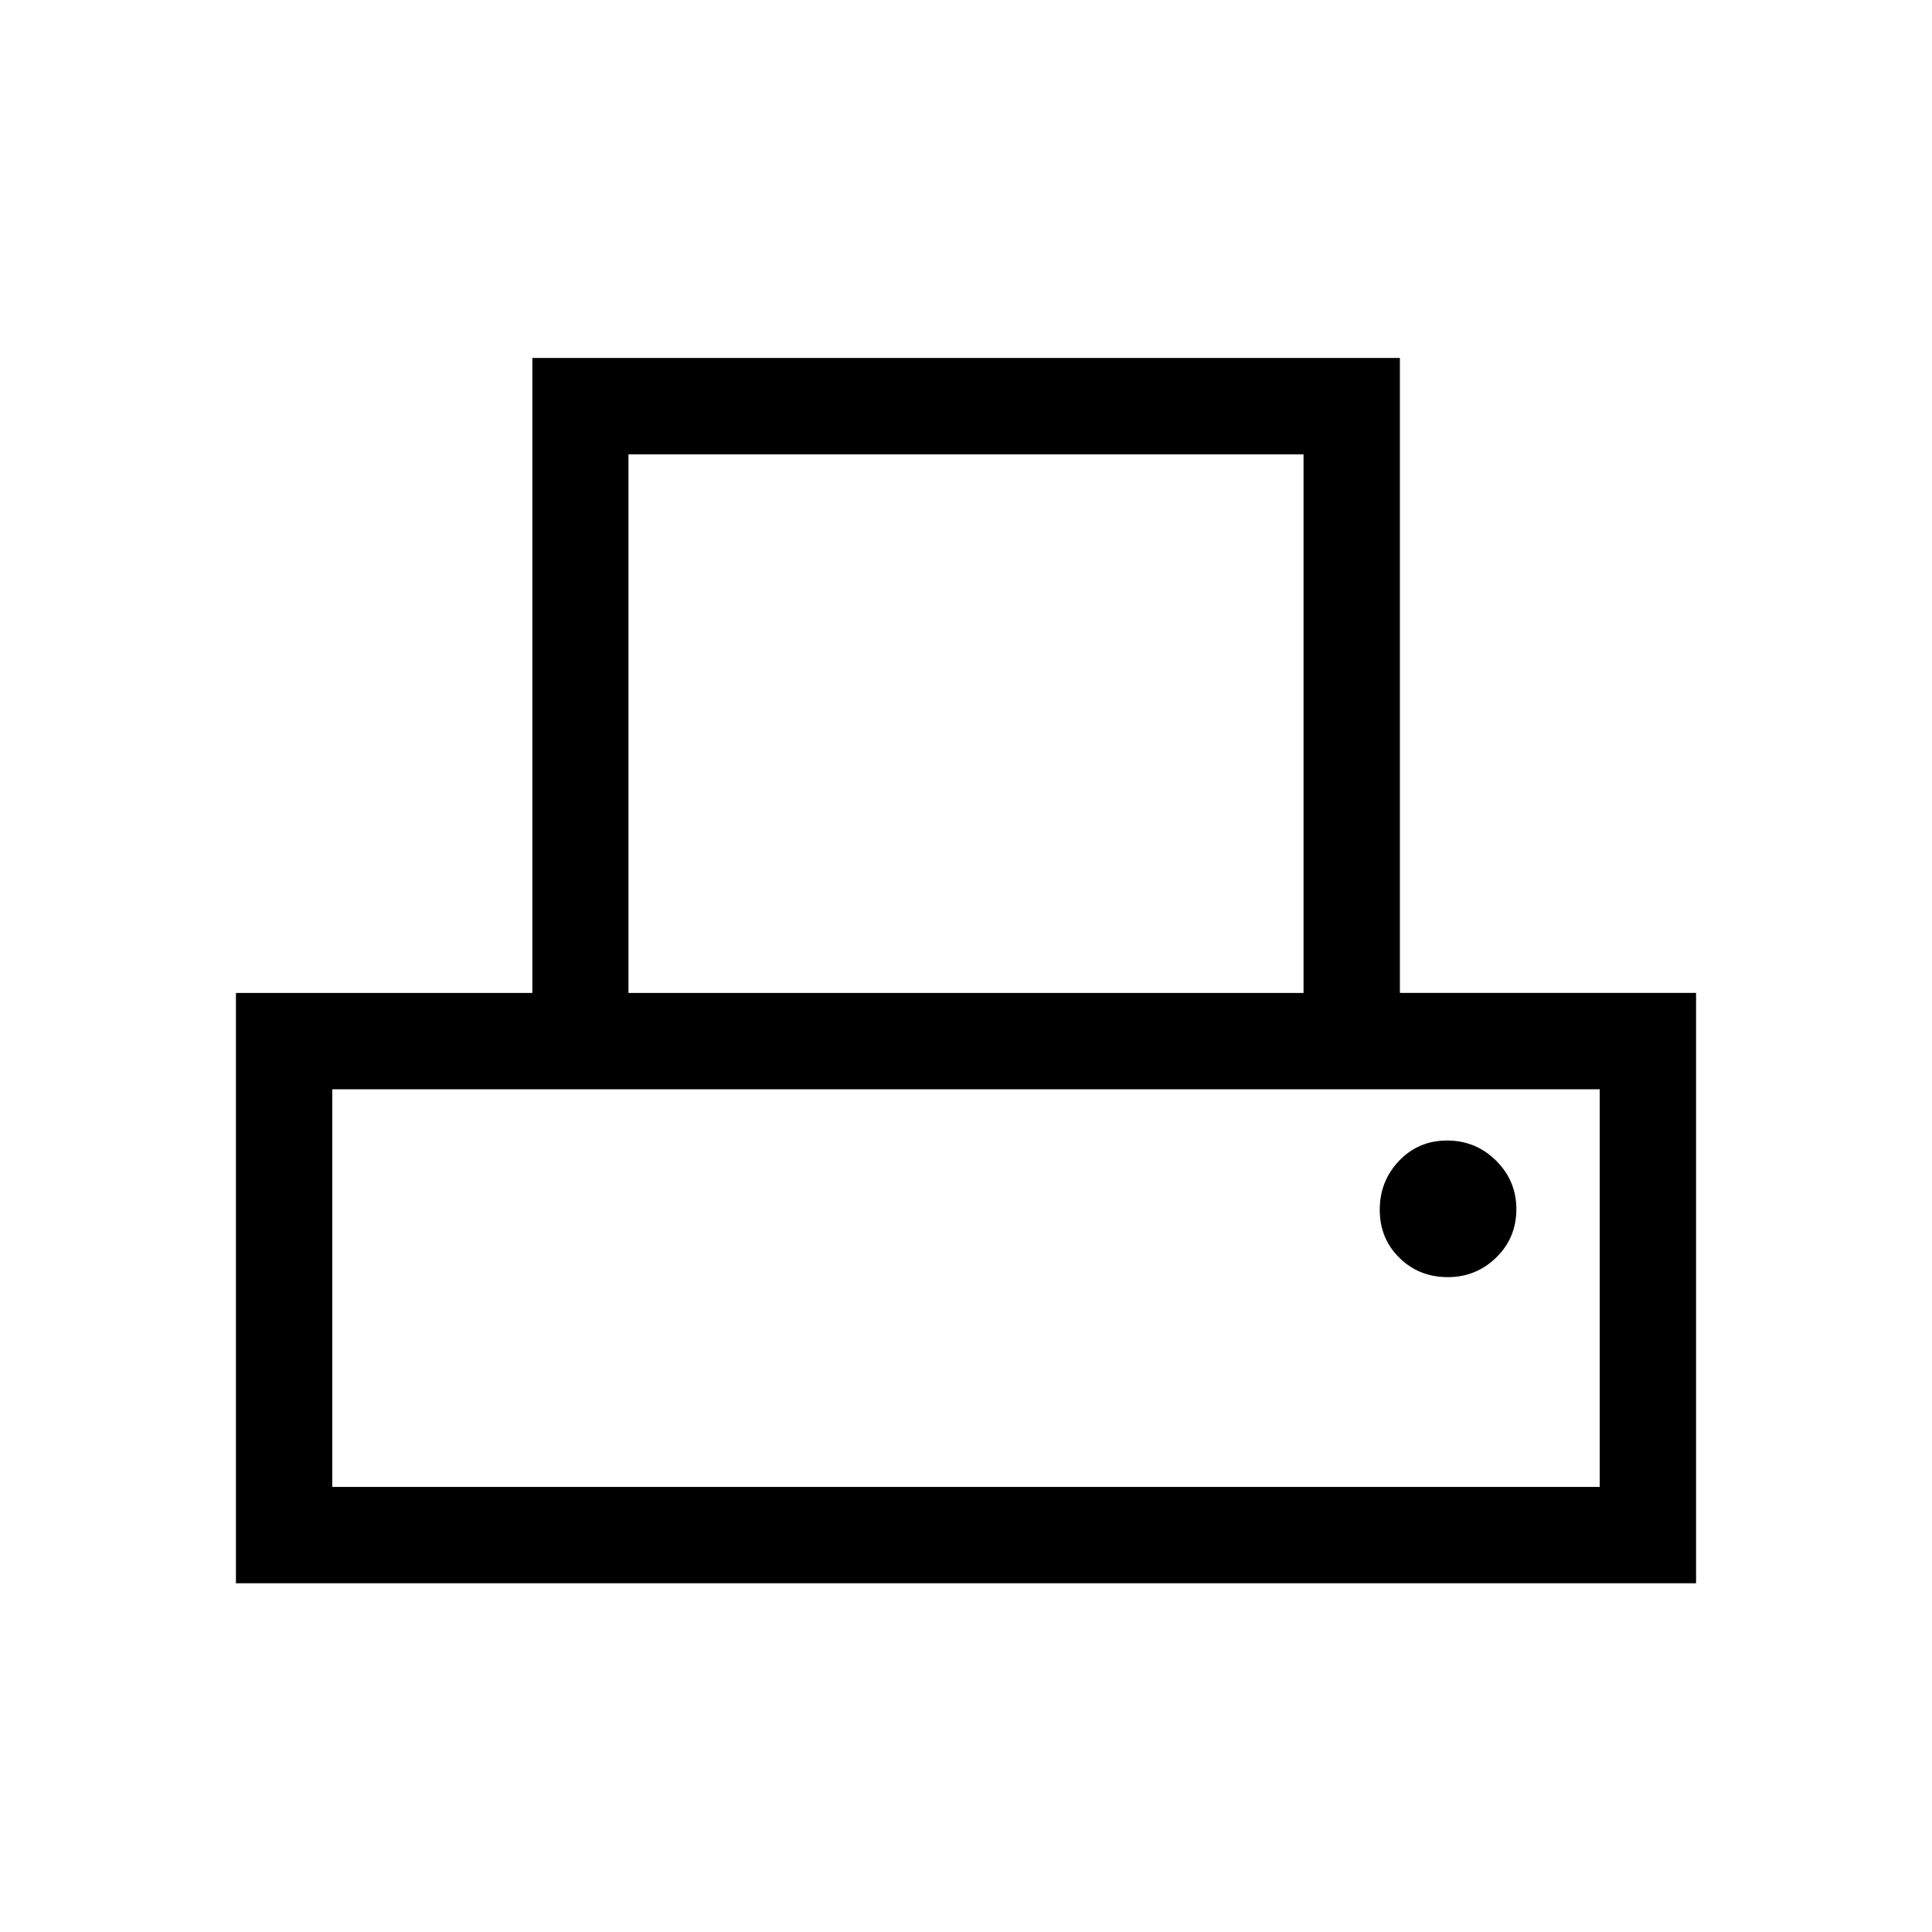 <svg xmlns="http://www.w3.org/2000/svg" height="40" viewBox="0 -960 960 960" width="40"><path d="M117.23-173.28v-293.33h147.29v-315.52H695.6v315.5h147.17v293.35H117.23Zm195.05-293.33h335.44v-267.63H312.28v267.63ZM165.12-221.17h629.76v-197.56H165.12v197.56ZM719.41-325.4q14.06 0 24.06-9.75 10-9.75 10-24.06 0-14.07-10.08-24.07t-24.33-10q-14.25 0-23.86 10.08t-9.61 24.33q0 14.25 9.75 23.86t24.07 9.61Zm-554.29-93.33h629.76-629.76Z"/></svg>
